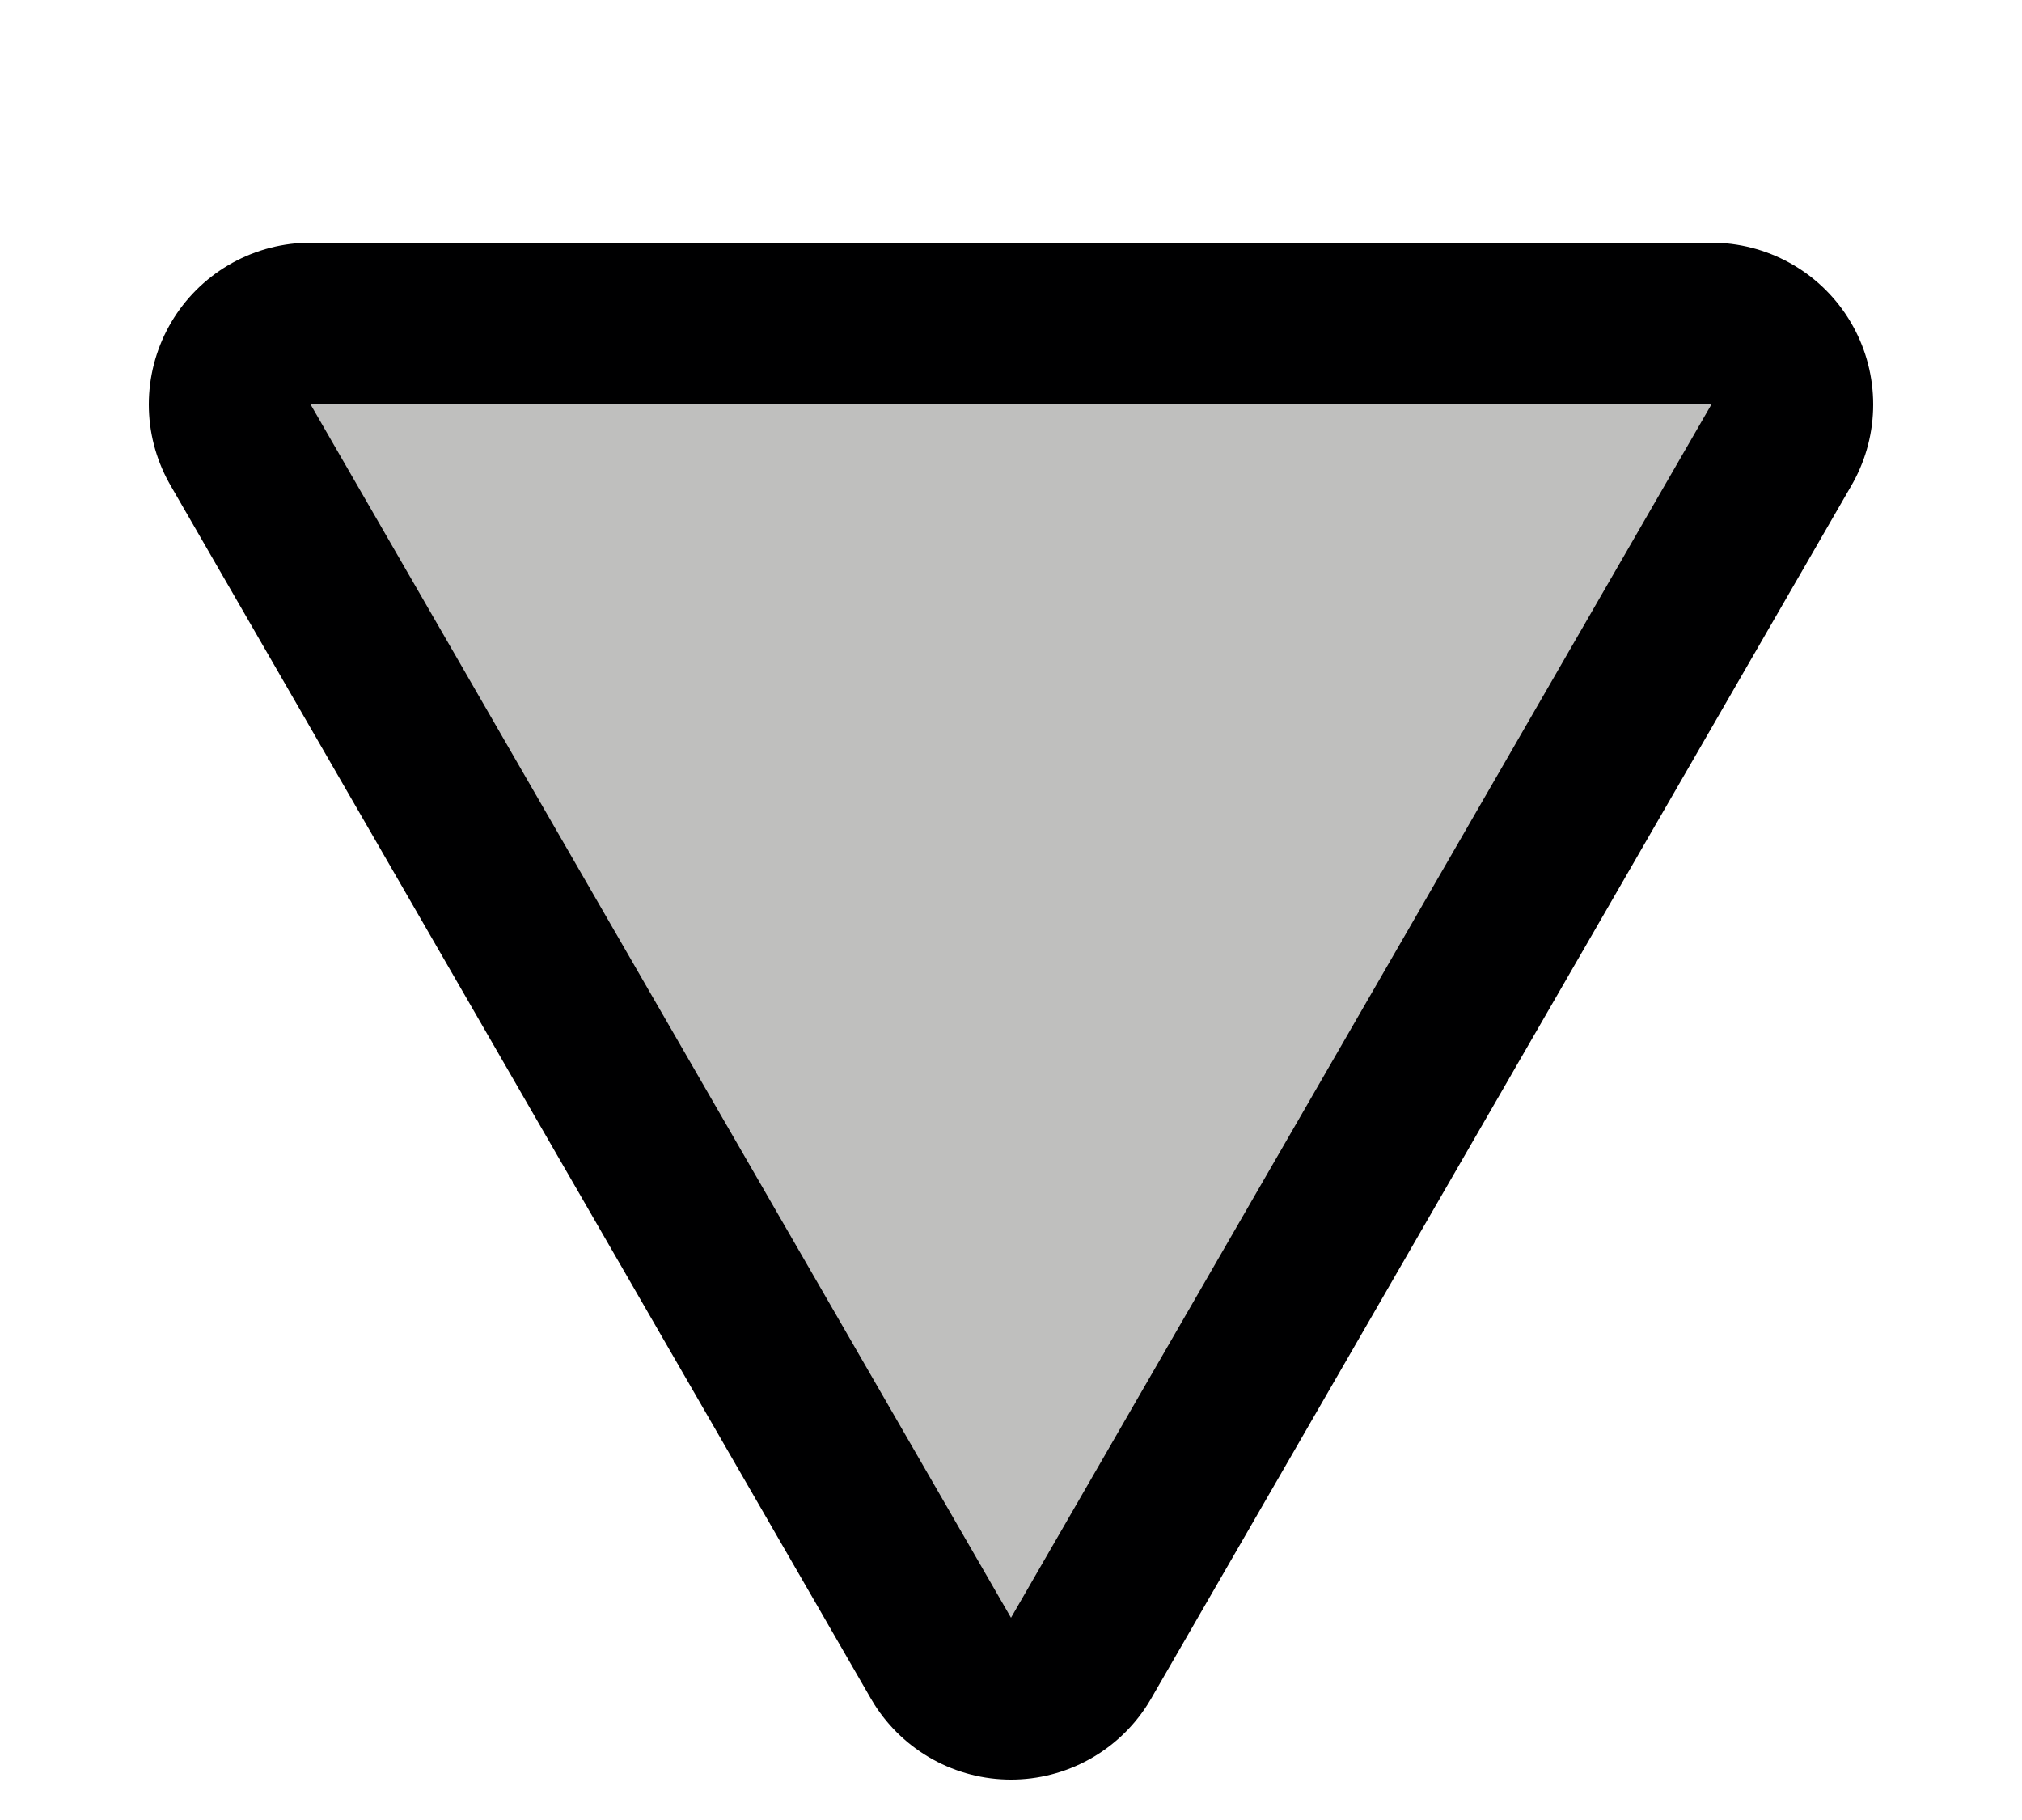 <svg width="20" height="18" version="1.1" xmlns="http://www.w3.org/2000/svg" viewBox="0 0 10 9">
		<path d="m5 8-3.464-6h6.928z" fill="none" stroke="#000001" stroke-linejoin="round" stroke-width="1.6"/>
		<path d="m5 8-3.464-6h6.928z" fill="#bfbfbe" stroke-width=".857"/>
</svg>
